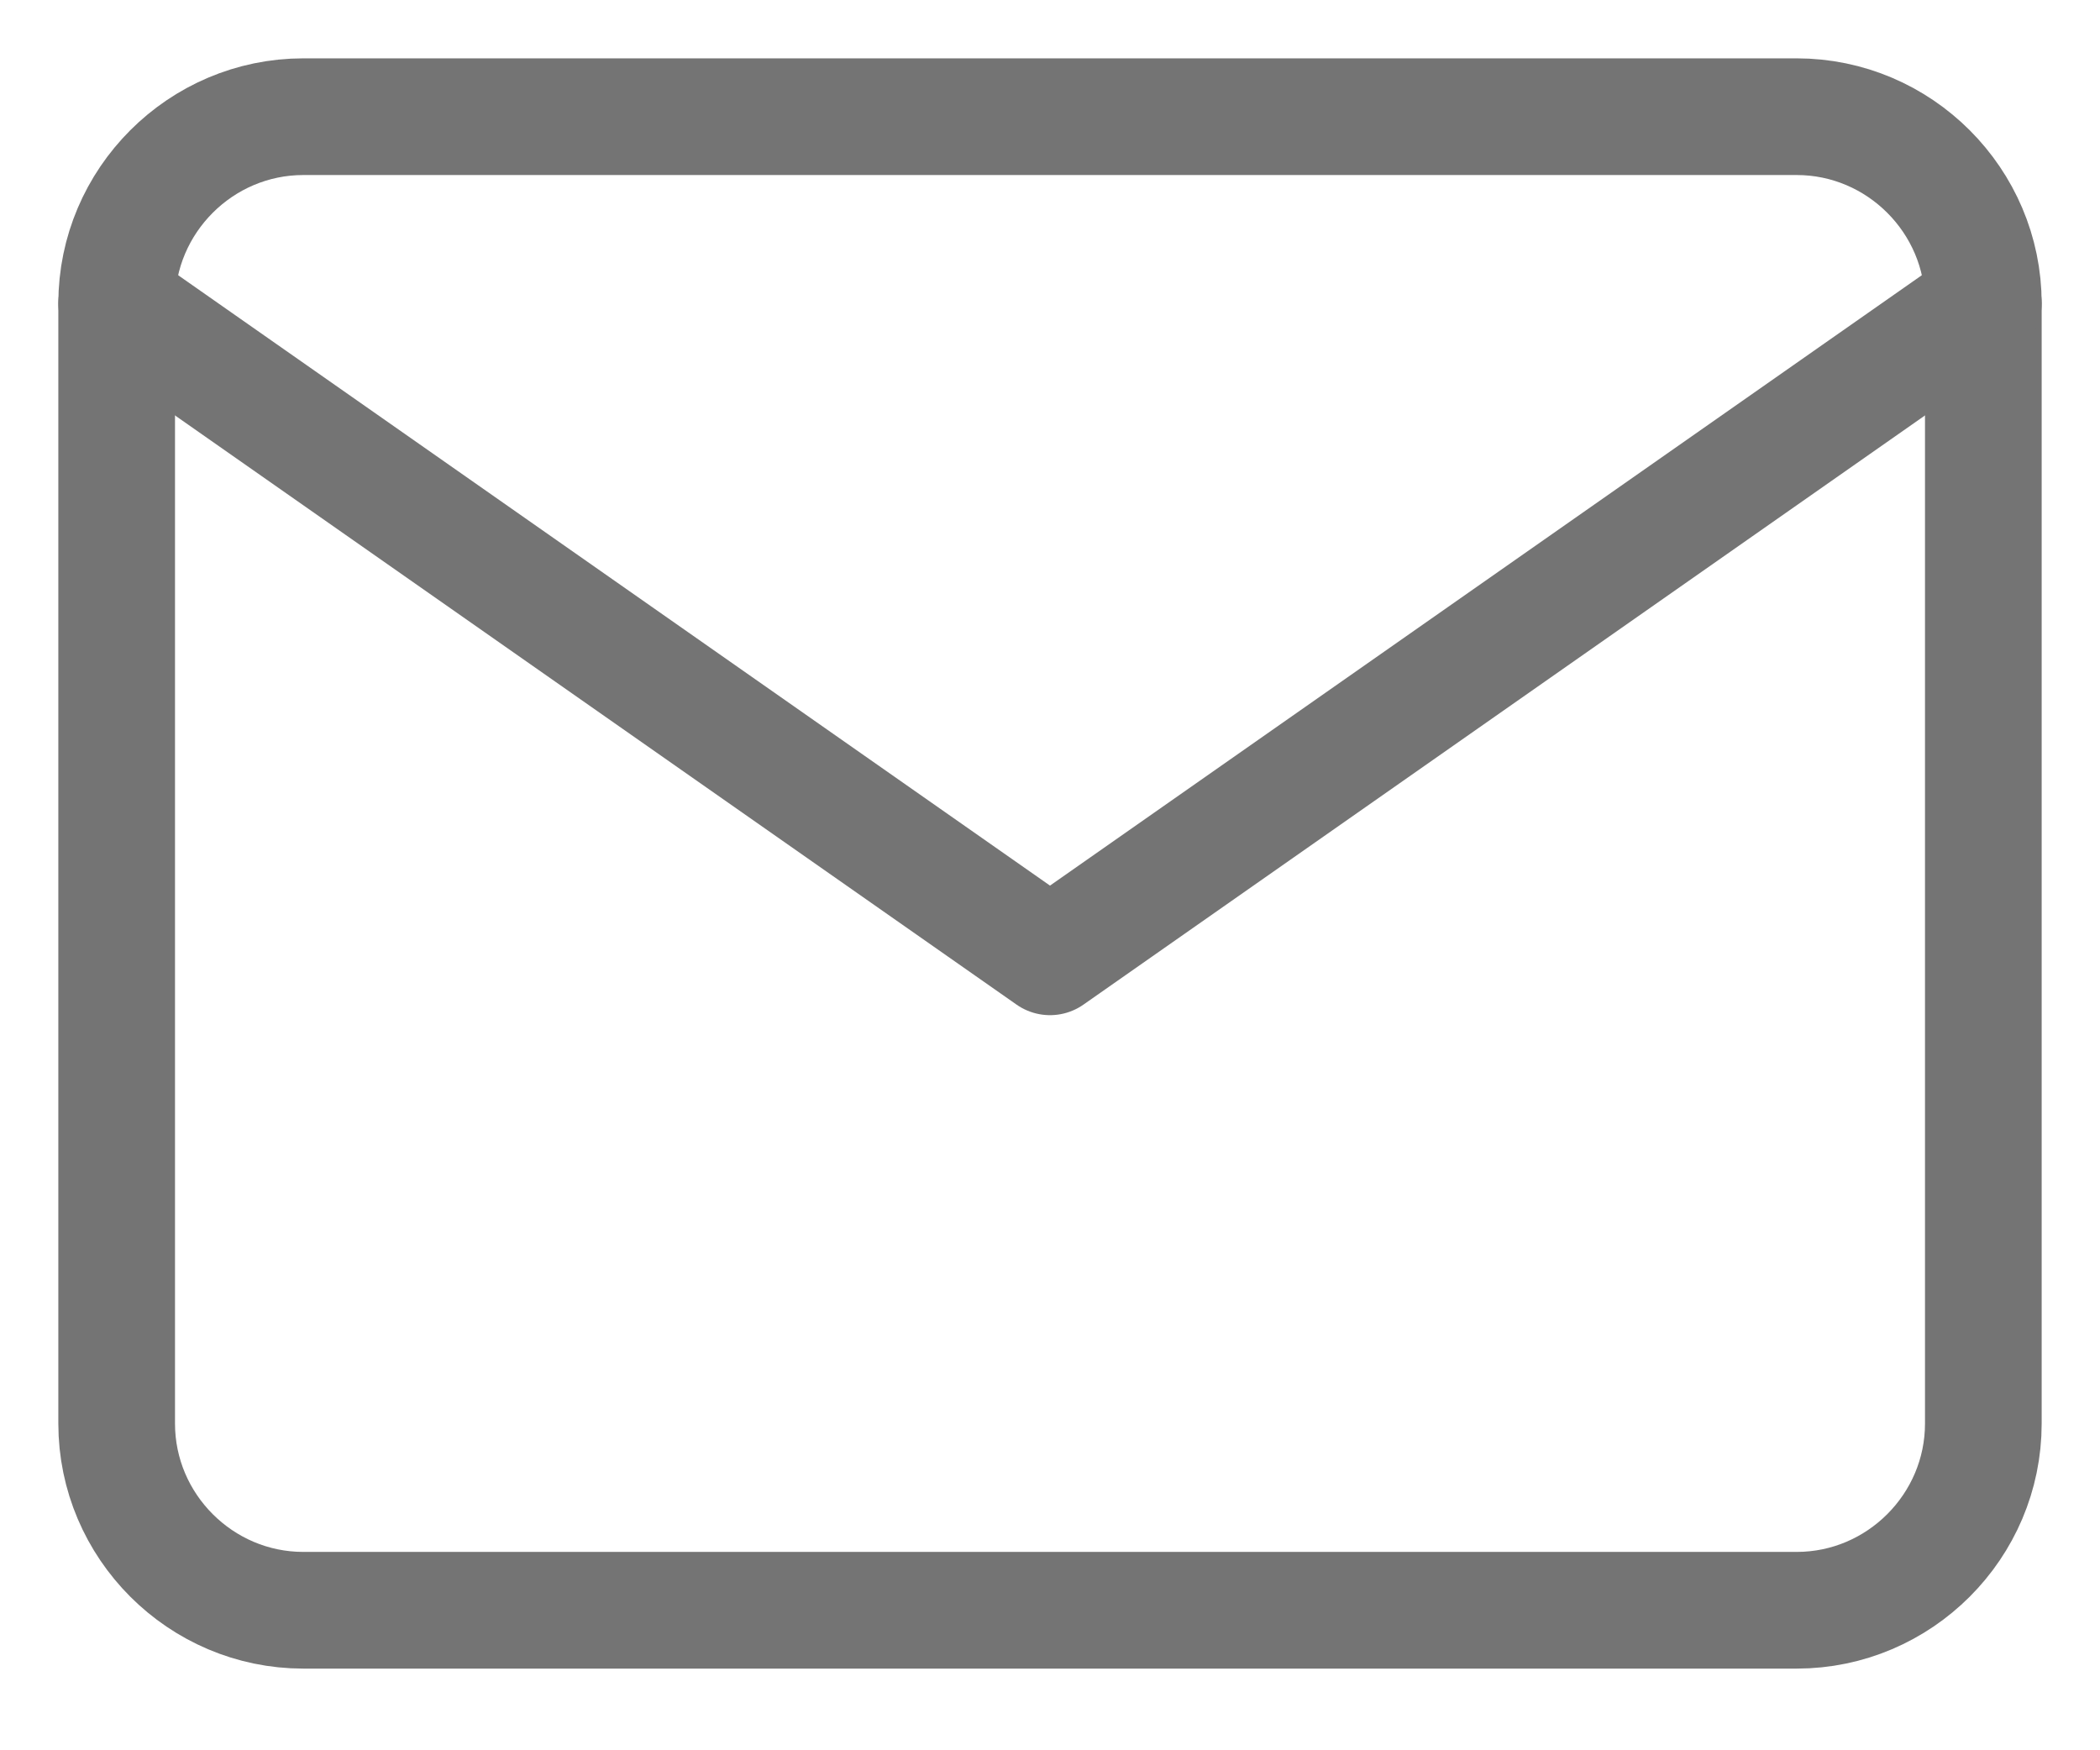 <svg width="18" height="15" viewBox="0 0 18 15" fill="none" xmlns="http://www.w3.org/2000/svg">
<path d="M2.6 1H15.4C16.28 1 17 1.72 17 2.6V12.2C17 13.08 16.28 13.8 15.4 13.8H2.6C1.72 13.8 1 13.08 1 12.2V2.6C1 1.72 1.72 1 2.6 1Z" stroke="#747474" stroke-linecap="round" stroke-linejoin="round"/>
<path d="M17 2.6L9 8.2L1 2.6" stroke="#747474" stroke-linecap="round" stroke-linejoin="round"/>
</svg>
